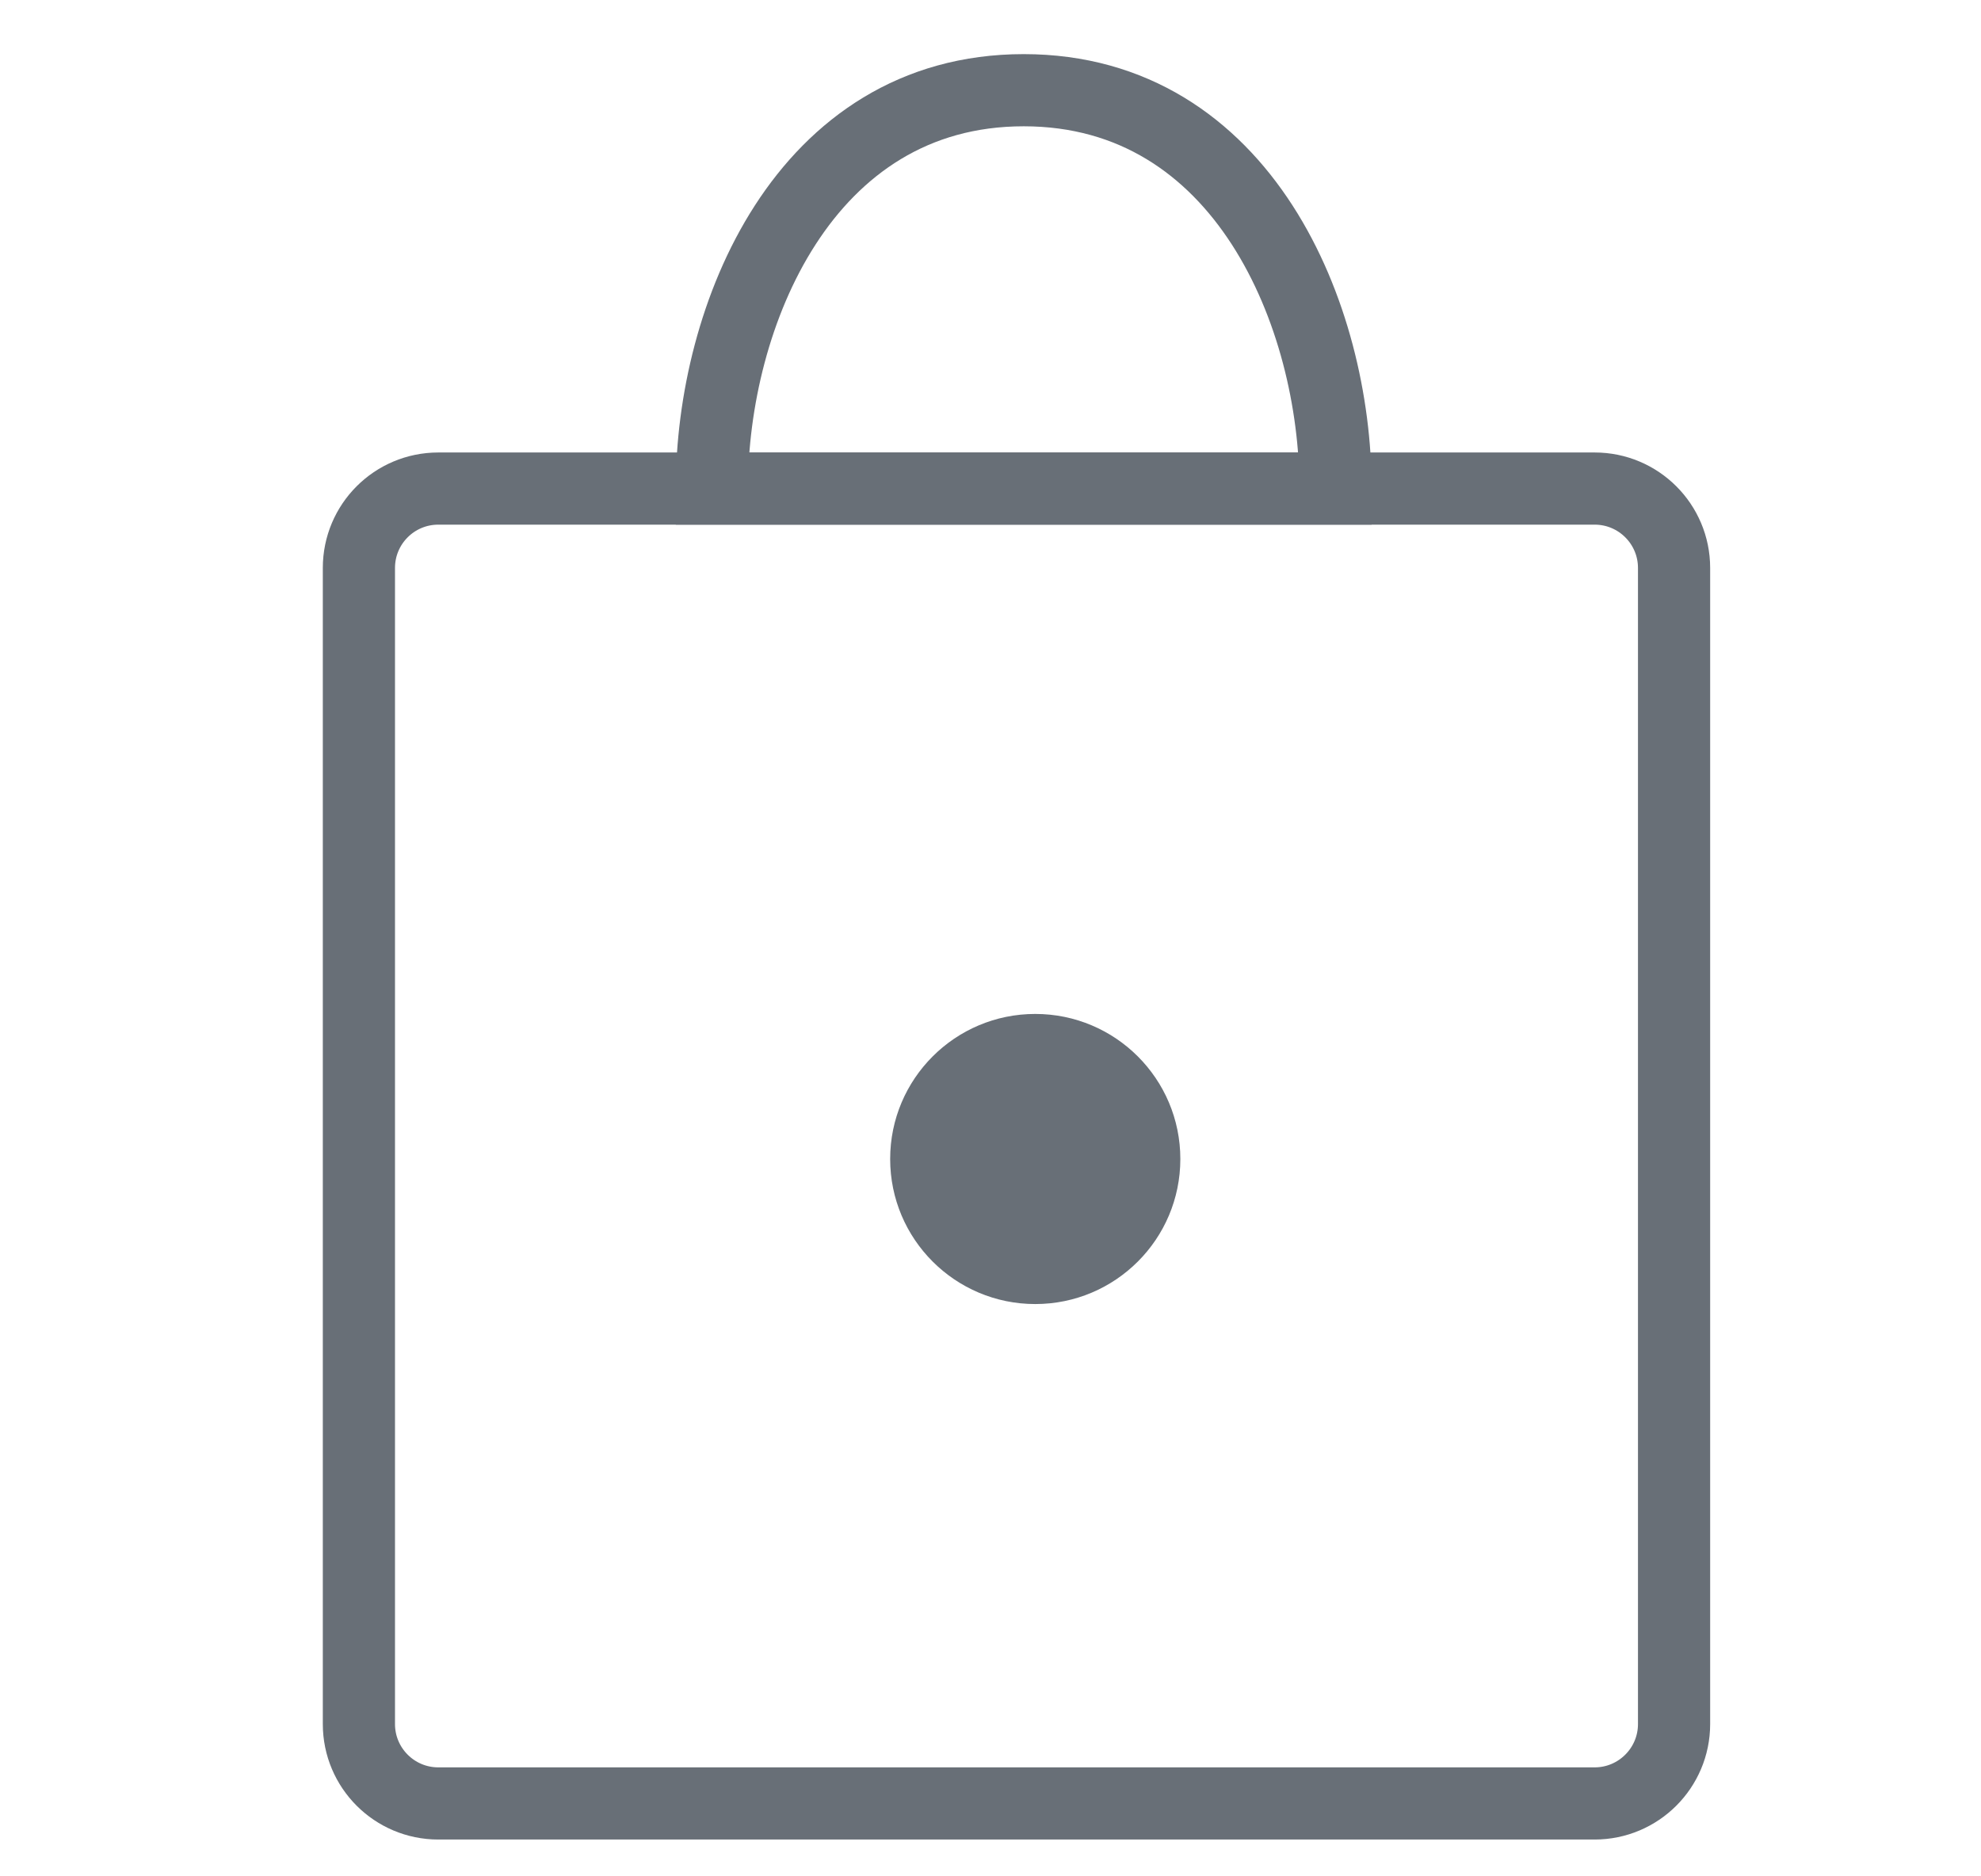 <svg class="locked" width="19" height="18" viewBox="0 0 20 26" fill="none" xmlns="http://www.w3.org/2000/svg">
  <path
    d="M10.46 1.25C7.41 1.25 6.14 4.39 6.14 6.77H14.78C14.78 4.39 13.51 1.25 10.46 1.25Z"
    stroke="#686F77"
    stroke-miterlimit="10"
  />
  <path
    d="
      M18.37 6.77H2.35C1.742 6.77 1.25 7.262 1.25 7.87V23.89C1.25 24.497 1.742 24.99 2.35
      24.99H18.37C18.977 24.99 19.47 24.497 19.47 23.89V7.87C19.47 7.262 18.977 6.77 18.37 6.77Z
    "
    stroke="#686F77"
    stroke-miterlimit="10"
  />
  <path
    d="
      M10.62 18.07C11.73 18.07 12.63 17.17 12.63 16.06C12.63 14.95 11.73 14.05 10.62 14.05C9.51
      14.05 8.61 14.95 8.61 16.06C8.61 17.17 9.51 18.07 10.62 18.07Z
    "
    fill="#686F77"
  />
</svg>

